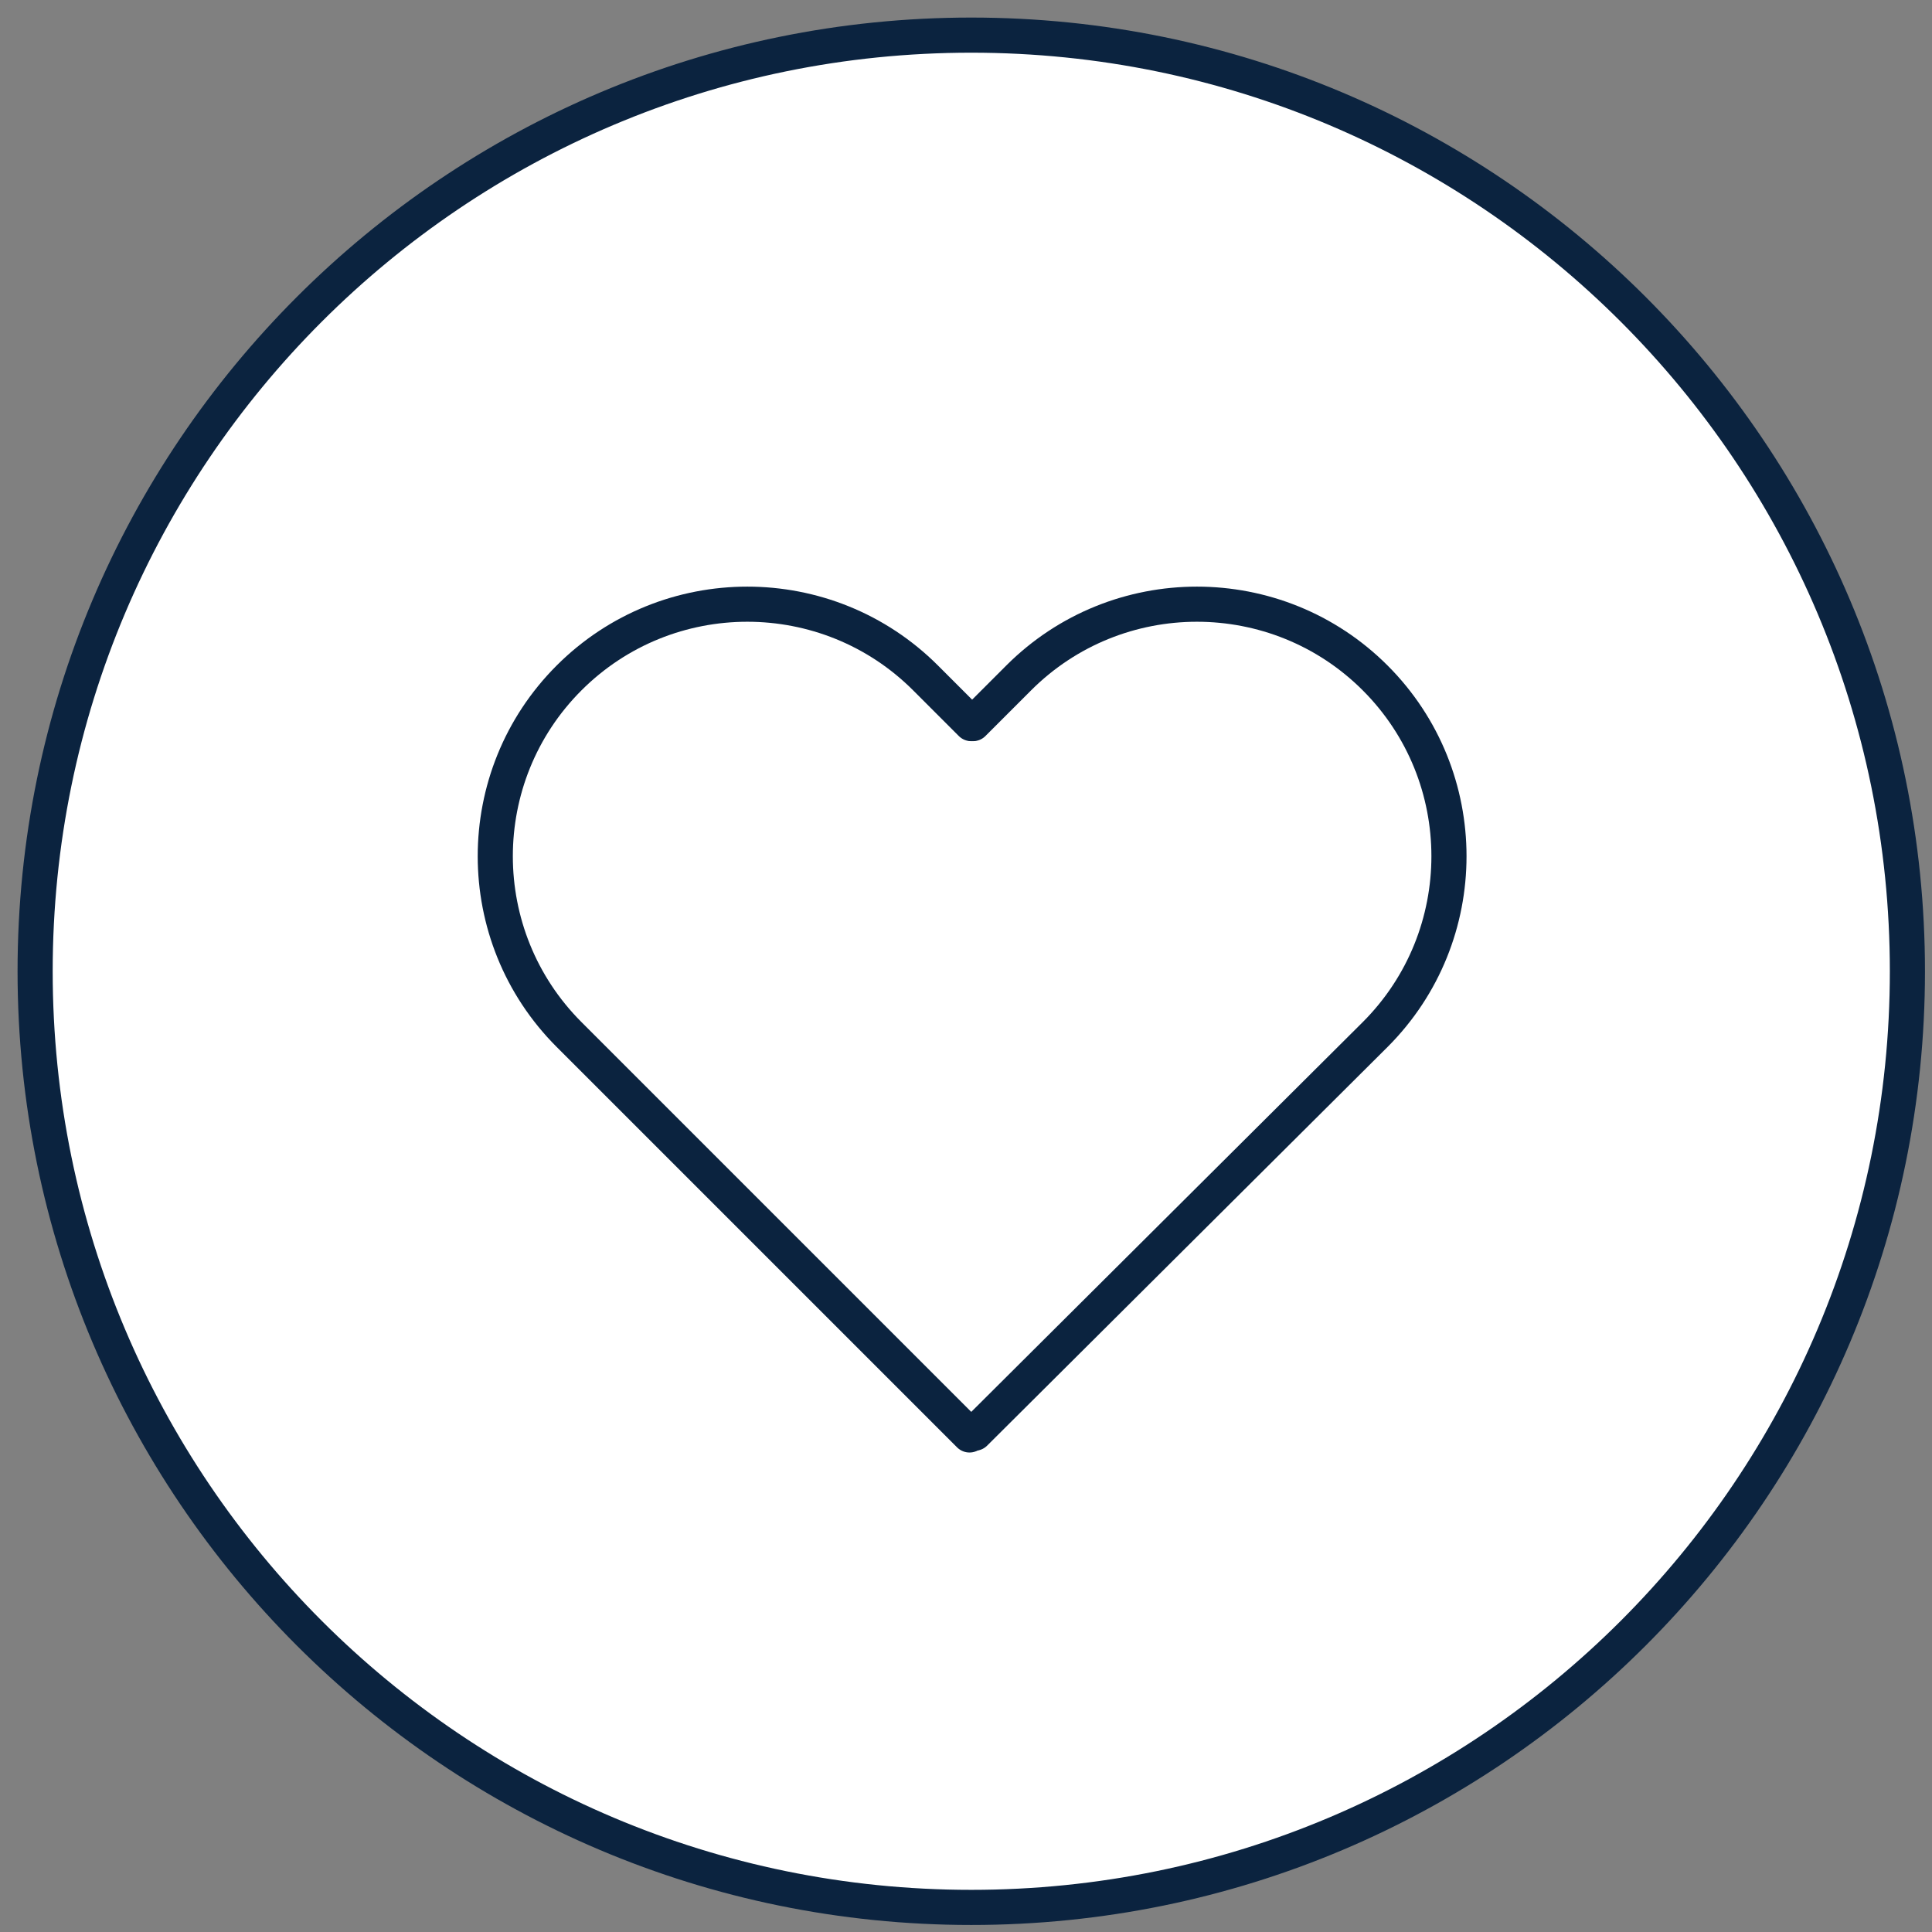 <svg width="110" height="110" viewBox="0 0 110 110" fill="none" xmlns="http://www.w3.org/2000/svg">
<rect x="0" y="0" width="110" height="110" fill="#808080" stroke="none"/>
<path d="M55.3 108.6C84.737 108.6 108.6 84.737 108.6 55.3C108.6 25.863 84.737 2 55.3 2C25.863 2 2 25.863 2 55.3C2 84.737 25.863 108.6 55.3 108.6Z" fill="white" stroke="#0B233F" stroke-width="2" stroke-miterlimit="10" stroke-linecap="round" stroke-linejoin="round"/>
<path d="M55.398 41.2L57.998 38.6C63.598 33 72.698 33 78.298 38.6C83.898 44.2 83.898 53.3 78.298 58.9L55.498 81.6" stroke="#0B233F" stroke-width="2" stroke-miterlimit="10" stroke-linecap="round" stroke-linejoin="round"/>
<path d="M55.299 41.2L52.699 38.6C47.099 33 37.999 33 32.399 38.6C26.799 44.2 26.799 53.3 32.399 58.9L55.199 81.7" stroke="#0B233F" stroke-width="2" stroke-miterlimit="10" stroke-linecap="round" stroke-linejoin="round"/>
</svg>
